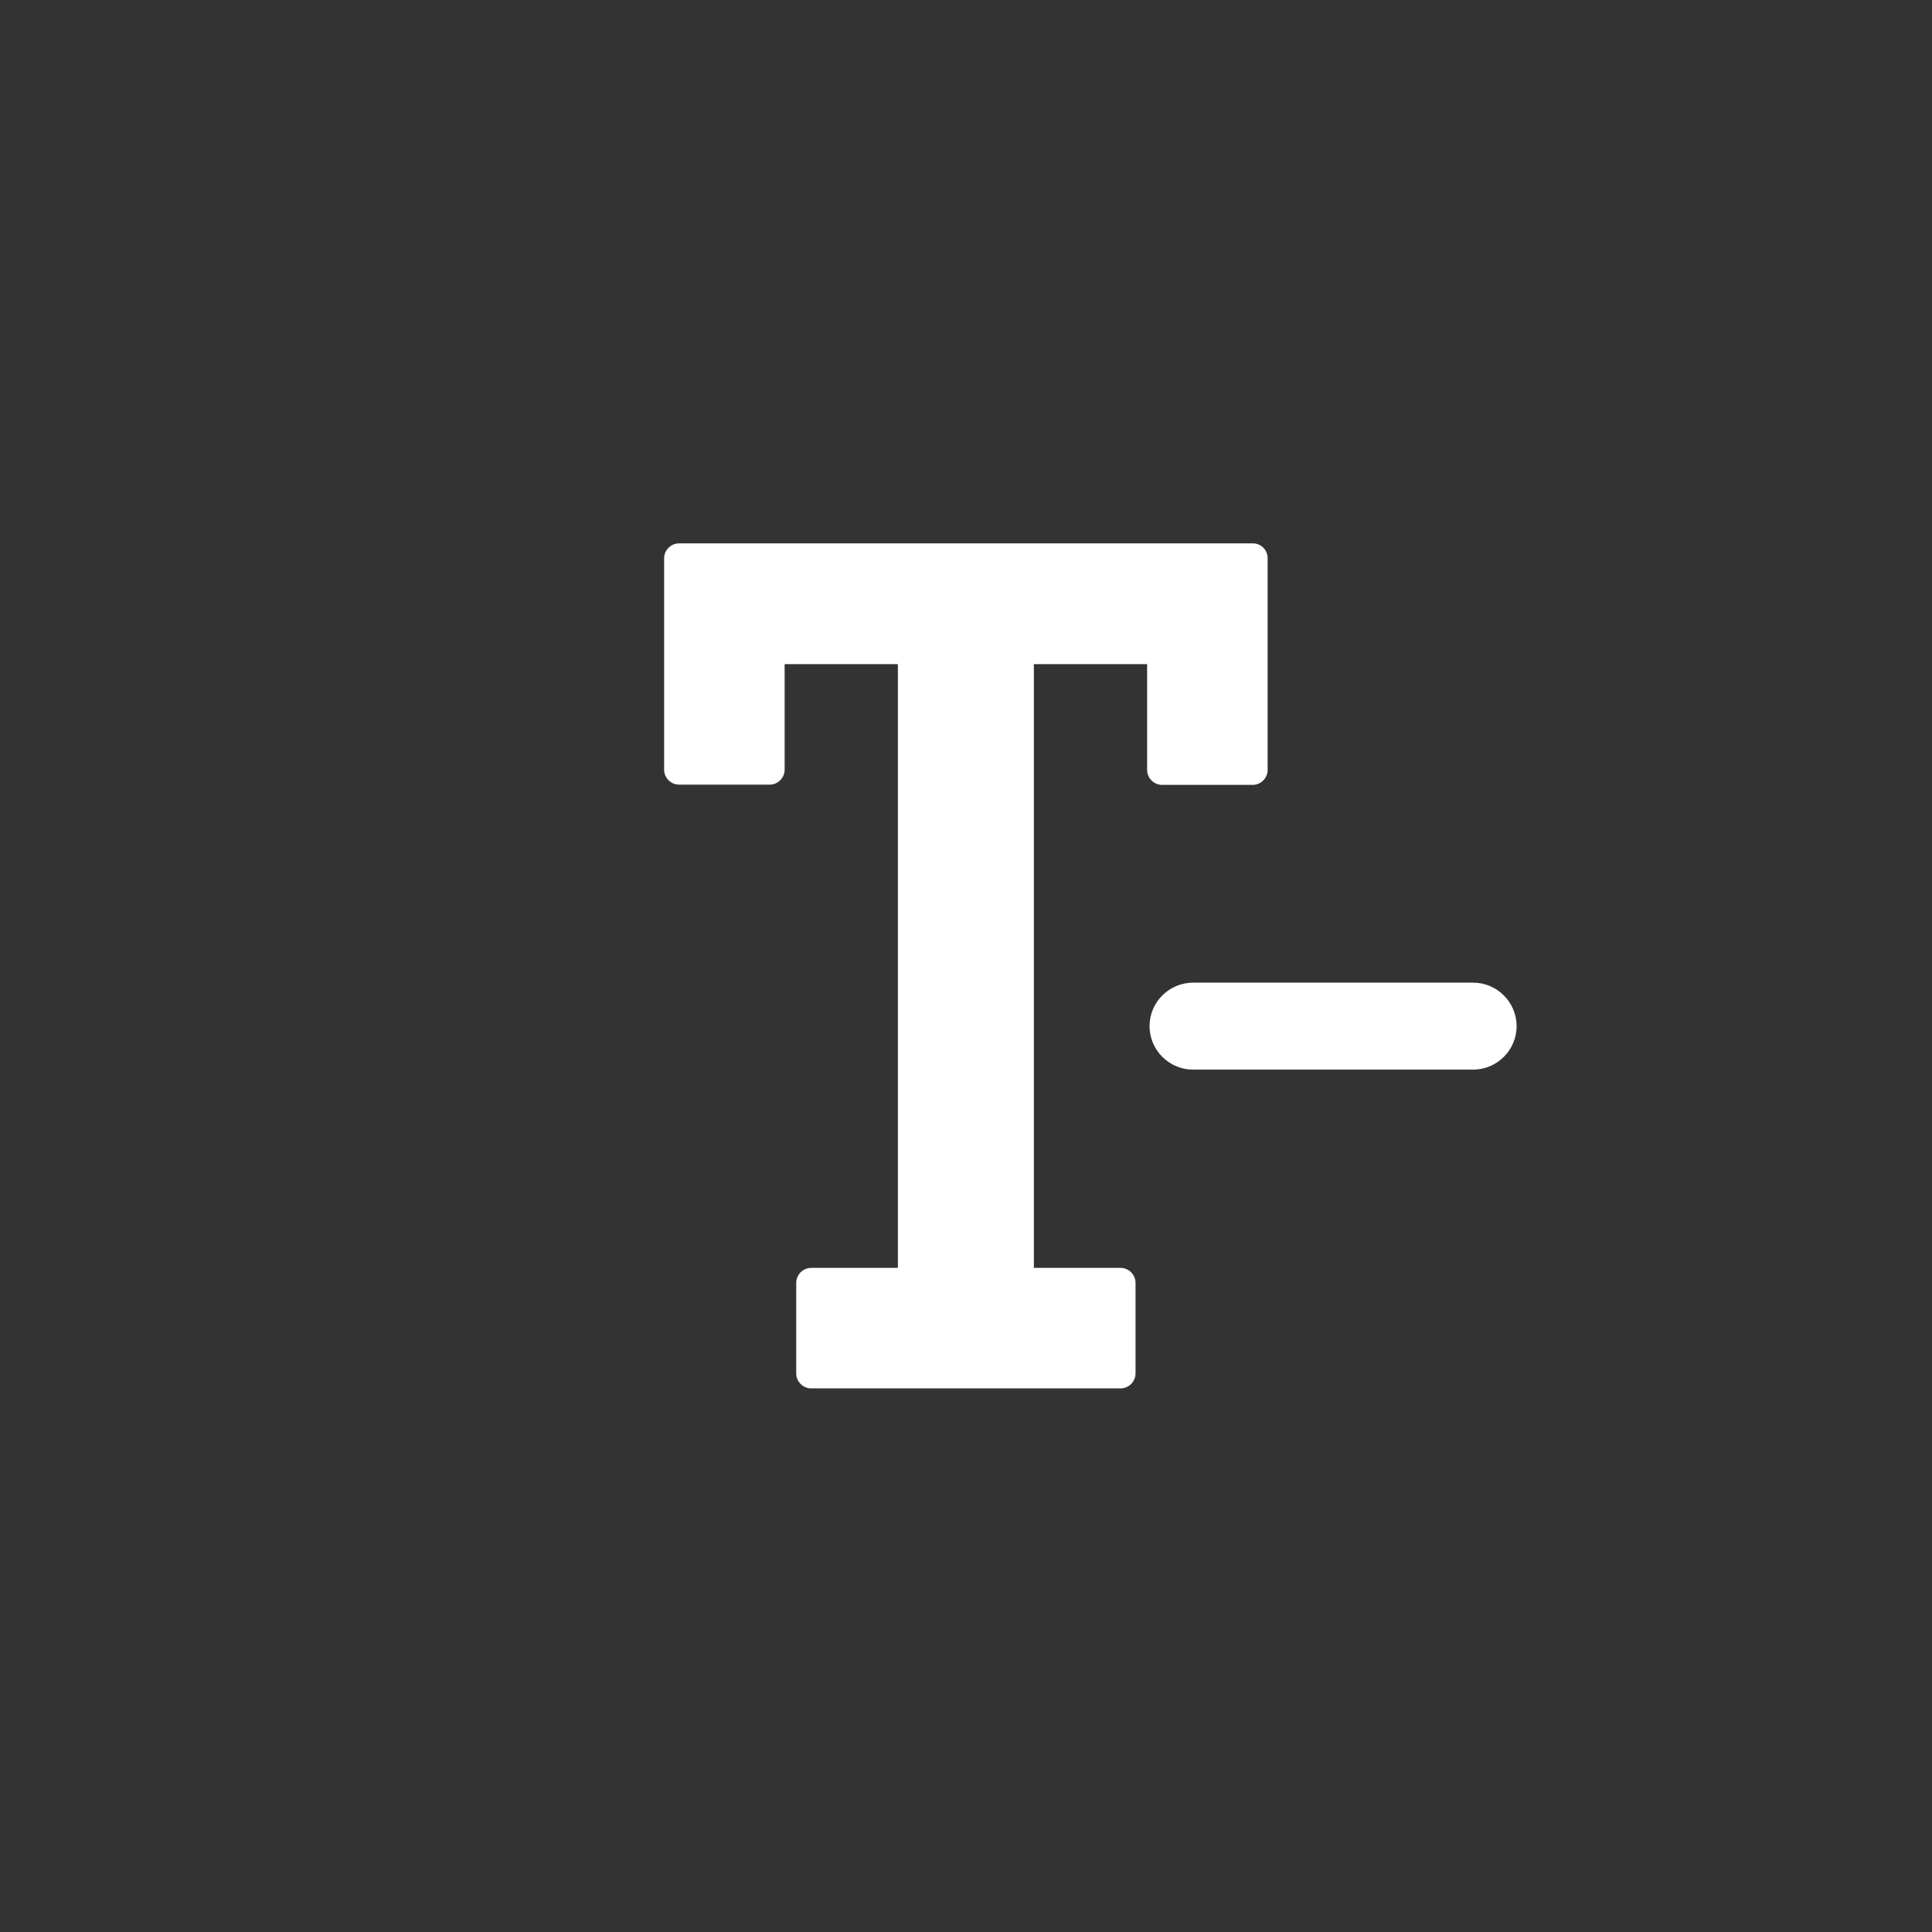 <?xml version="1.0" encoding="utf-8"?>
<!-- Generator: Adobe Illustrator 27.2.0, svg Export Plug-In . svg Version: 6.00 Build 0)  -->
<svg version="1.1" id="Layer_1" xmlns="http://www.w3.org/2000/svg" xmlns:xlink="http://www.w3.org/1999/xlink" x="0px" y="0px"
	 viewBox="0 0 800 800" style="enable-background:new 0 0 800 800;" xml:space="preserve">
<rect x="0" y="0" width="800" height="800" fill="#333333" stroke="none"/>
<style type="text/css">
	.st0{fill:#FFFFFF;}
</style>
<path class="st0" d="M518.8,225H281.2c-3.4,0-6.2,2.8-6.2,6.2v87.5c0,3.4,2.8,6.2,6.2,6.2h37.5c3.4,0,6.2-2.8,6.2-6.2V275h46.9v250
	h-35.9c-3.4,0-6.2,2.8-6.2,6.2v37.5c0,3.4,2.8,6.2,6.2,6.2H464c3.4,0,6.2-2.8,6.2-6.2v-37.5c0-3.4-2.8-6.2-6.2-6.2h-35.9V275H475
	v43.8c0,3.4,2.8,6.2,6.2,6.2h37.5c3.4,0,6.2-2.8,6.2-6.2v-87.5C525,227.8,522.2,225,518.8,225z"/>
<path class="st0" d="M610,442.9H494c-9.9,0-18-8.1-18-18v0c0-9.9,8.1-18,18-18h116c9.9,0,18,8.1,18,18v0
	C628,434.8,619.9,442.9,610,442.9z"/>
</svg>
